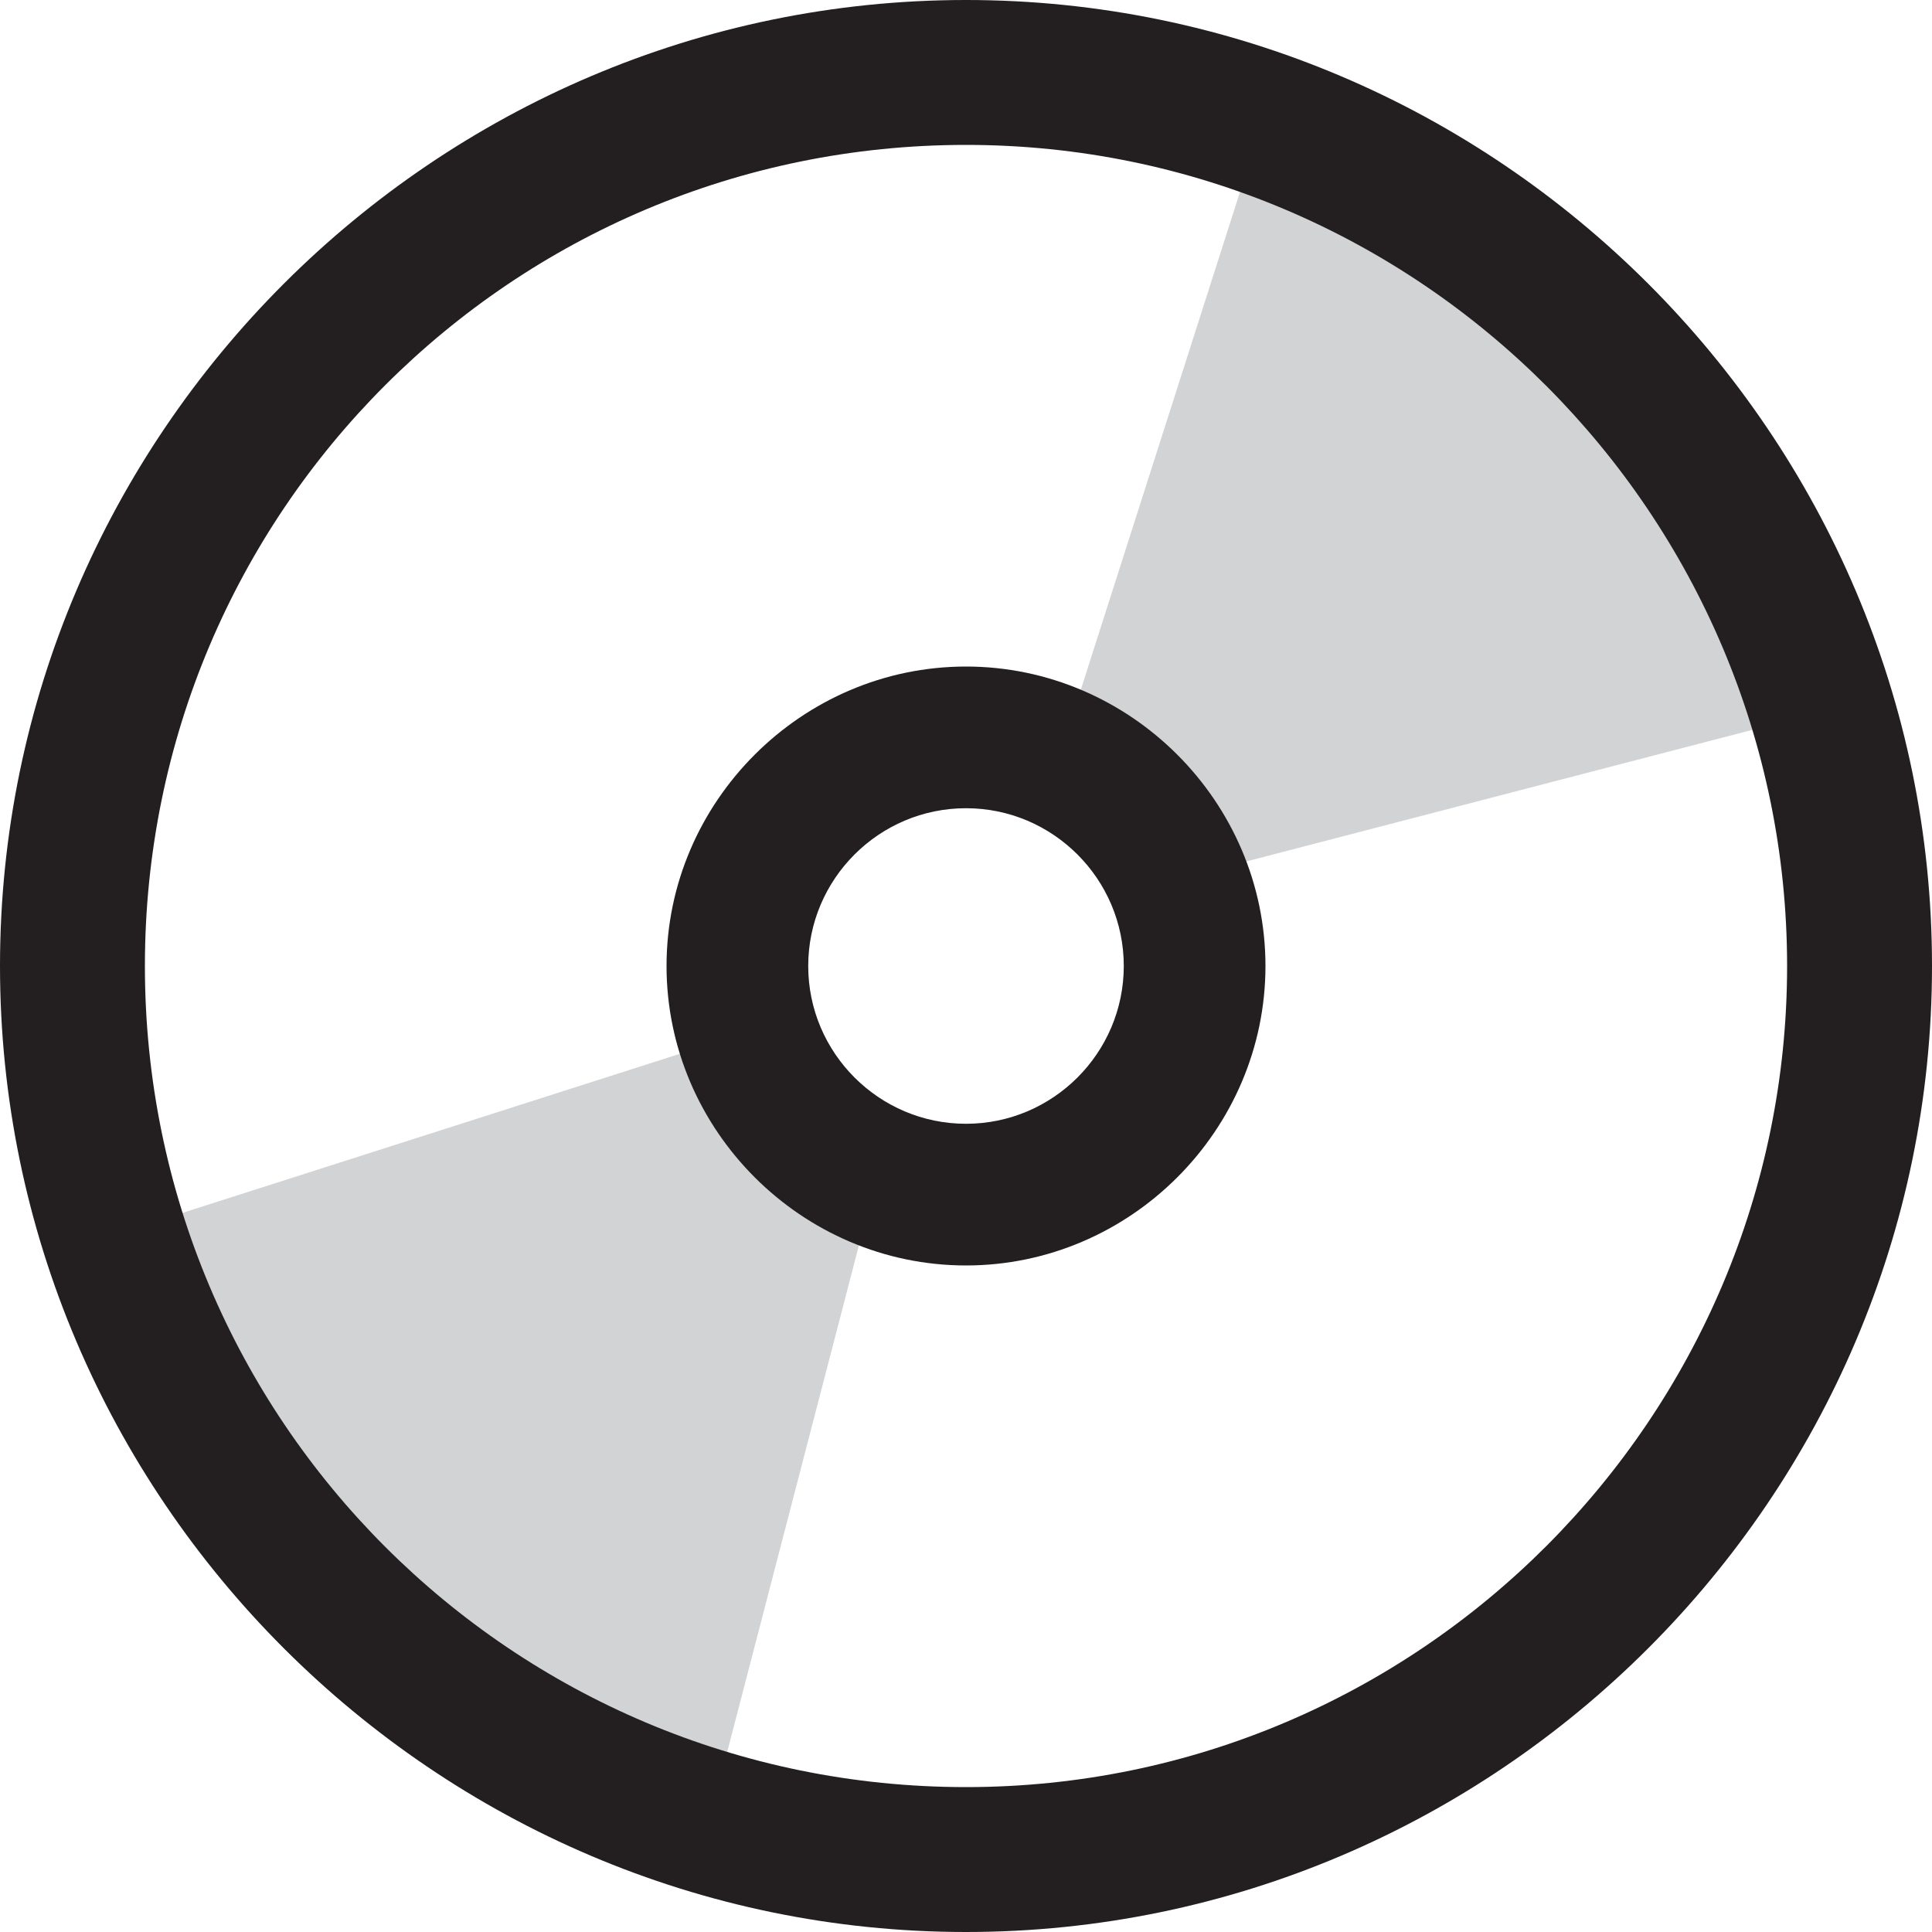 <?xml version="1.0" encoding="utf-8"?>
<!-- Generator: Adobe Illustrator 19.2.1, SVG Export Plug-In . SVG Version: 6.00 Build 0)  -->
<svg version="1.1" id="Layer_1" xmlns="http://www.w3.org/2000/svg" xmlns:xlink="http://www.w3.org/1999/xlink" x="0px" y="0px"
	 viewBox="0 0 60 60" style="enable-background:new 0 0 60 60;" xml:space="preserve">
<style type="text/css">
	.st0{fill:#D2D3D4;}
	.st1{fill:#231F20;}
</style>
<g>
	<g>
		<polygon class="st0" points="32.9,23.5 39.2,3.8 47.5,8.4 54.3,16.6 56.6,22.1 36.6,27.3 		"/>
	</g>
	<g>
		<polygon class="st0" points="23.7,31.9 4,38.2 8.6,46.4 16.9,53.3 22.3,55.5 27.5,35.5 		"/>
	</g>
	<g>
		<path class="st1" d="M30,60C13.5,60,0,46.5,0,30S13.5,0,30,0s30,13.5,30,30S46.5,60,30,60z M30,4.5C15.9,4.5,4.5,15.9,4.5,30
			S15.9,55.5,30,55.5c14.1,0,25.5-11.5,25.5-25.5S44.1,4.5,30,4.5z"/>
	</g>
	<g>
		<path class="st1" d="M30,39.3c-5.1,0-9.3-4.2-9.3-9.3s4.2-9.3,9.3-9.3c5.1,0,9.3,4.2,9.3,9.3S35.1,39.3,30,39.3z M30,25.1
			c-2.7,0-4.9,2.2-4.9,4.9s2.2,4.9,4.9,4.9c2.7,0,4.9-2.2,4.9-4.9S32.7,25.1,30,25.1z"/>
	</g>
</g>
</svg>
